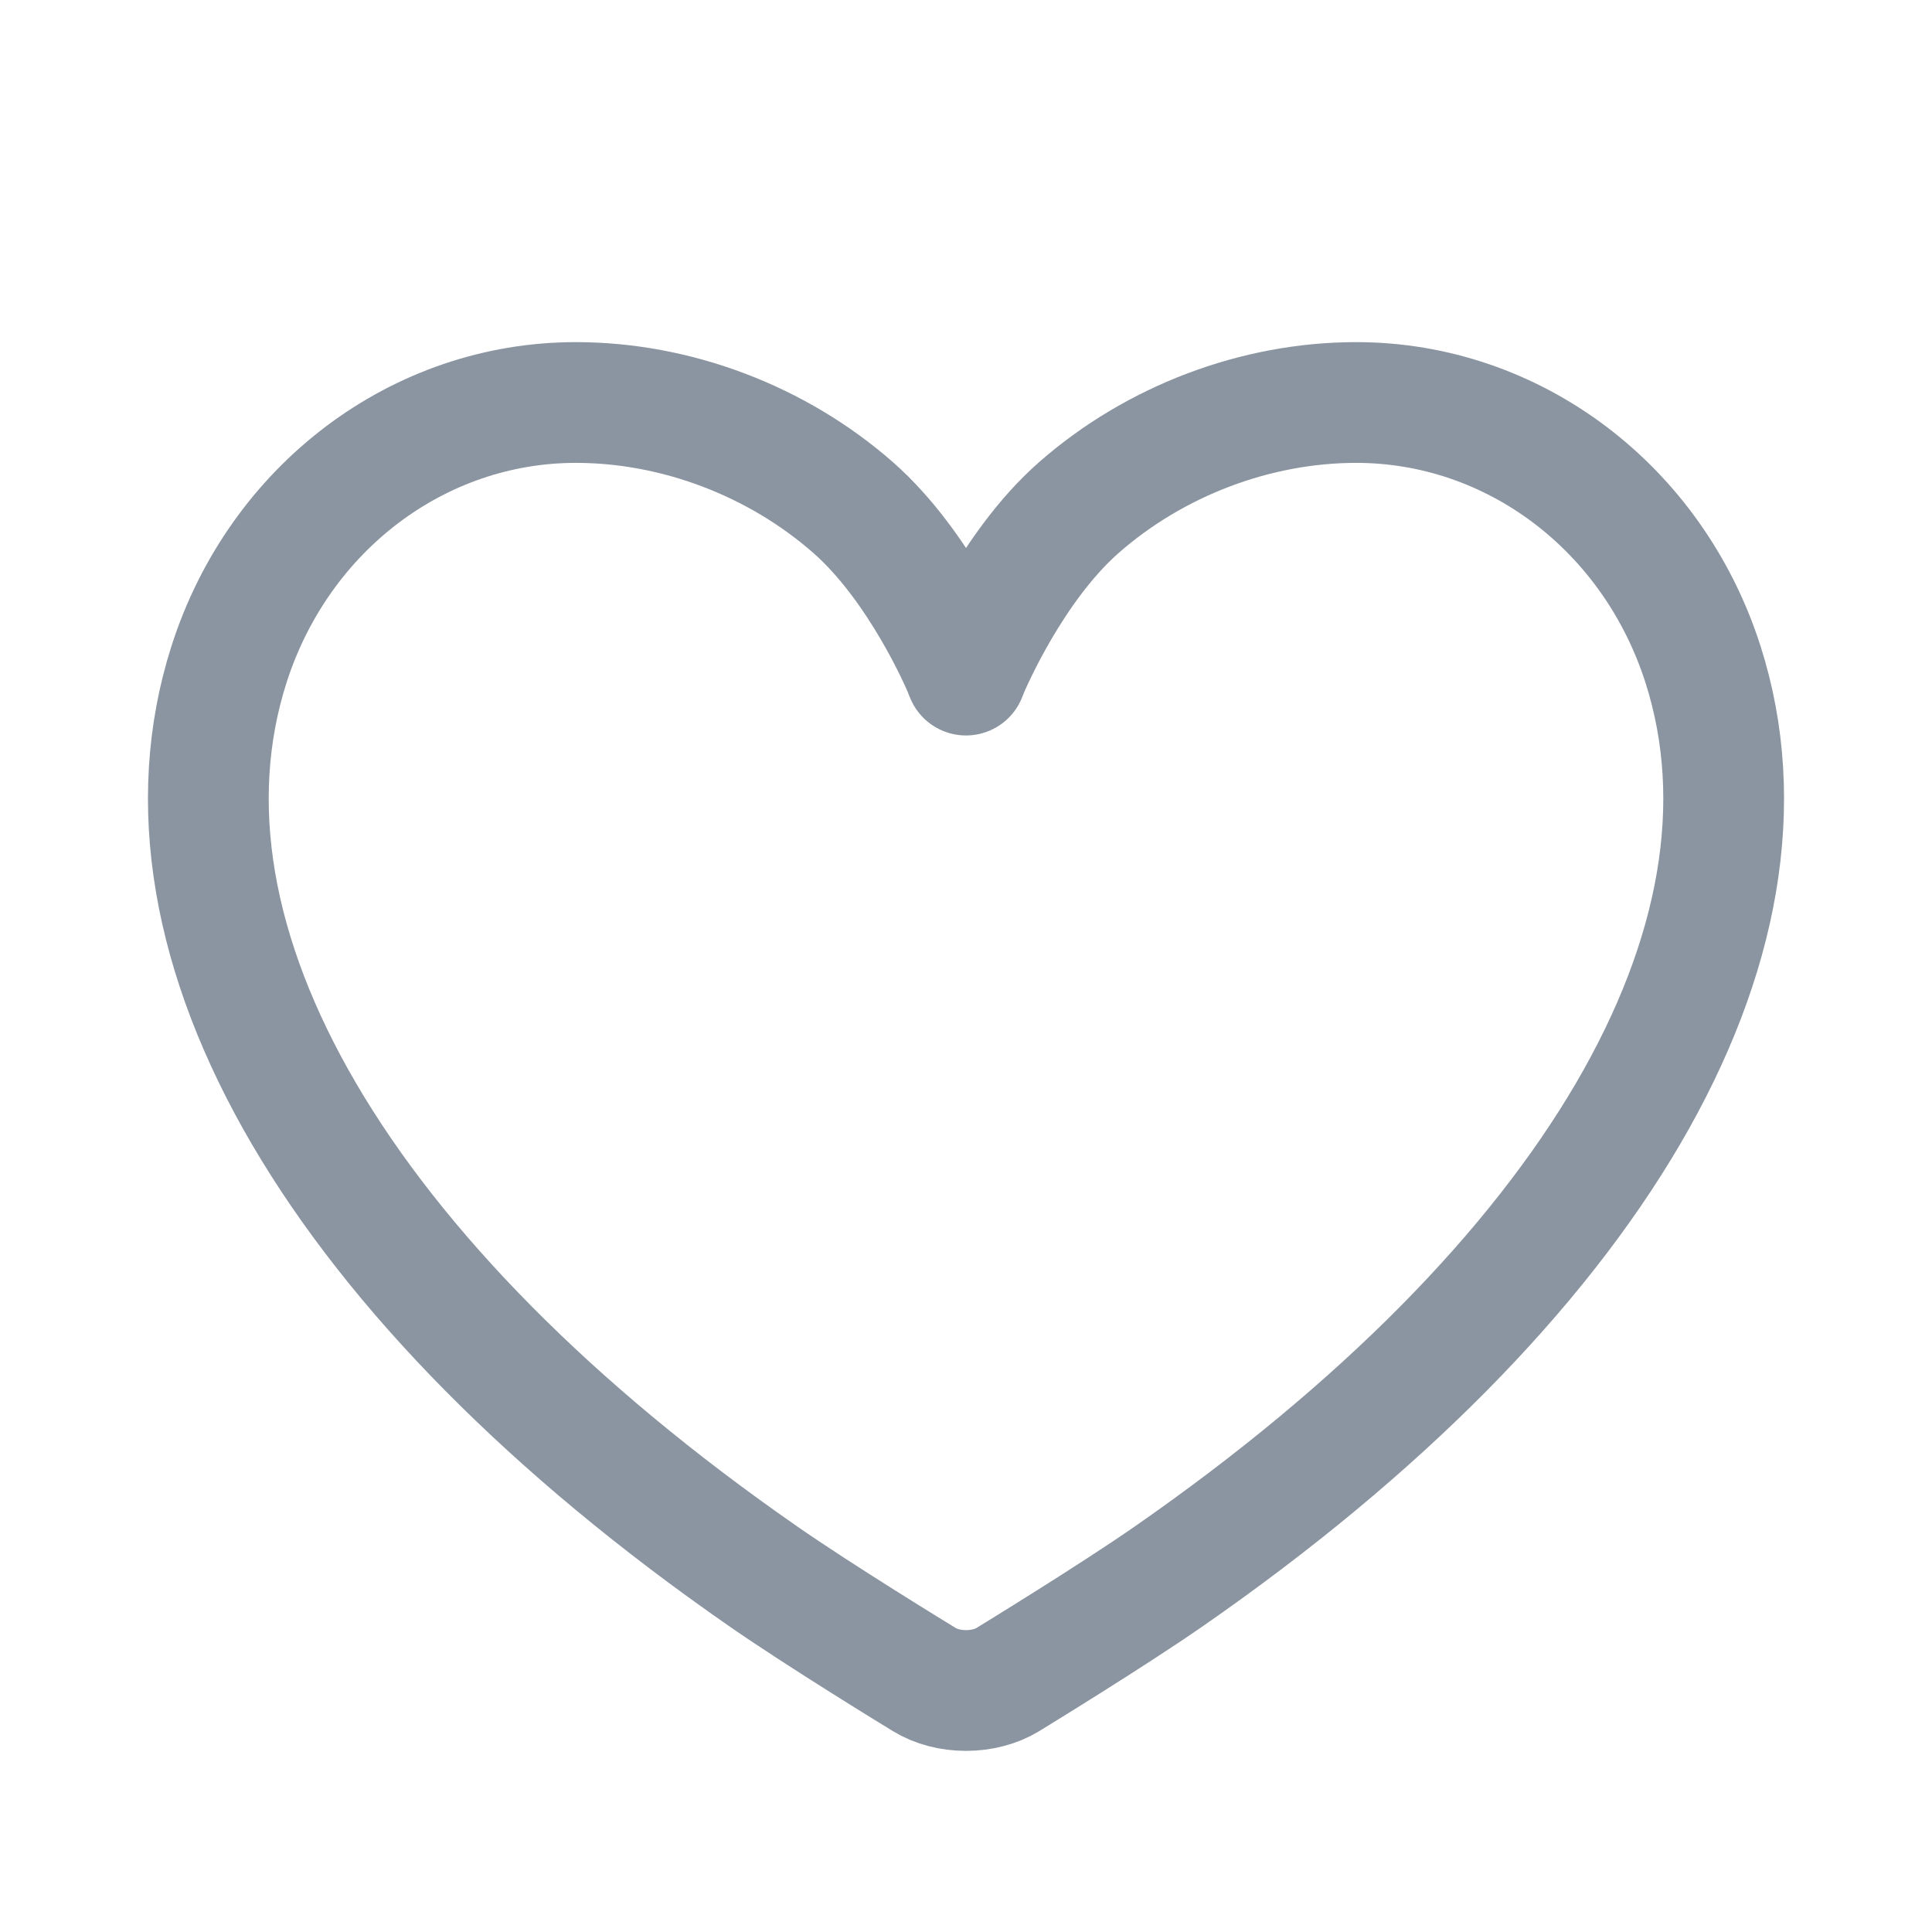 <svg width="24" height="24" viewBox="0 0 24 24" fill="none" xmlns="http://www.w3.org/2000/svg">
<path d="M21.155 8.252C20.532 6.307 18.801 5 16.847 5C15.602 5 14.346 5.476 13.401 6.306C12.572 7.034 12.053 8.257 12.024 8.325C12.016 8.348 12.008 8.368 12 8.386C11.991 8.364 11.98 8.339 11.969 8.309C11.948 8.257 11.428 7.034 10.599 6.306C9.654 5.476 8.398 5 7.153 5C5.199 5 3.468 6.307 2.845 8.252C1.744 11.694 4.222 15.928 9.474 19.577C10.185 20.072 11.429 20.832 11.482 20.864C11.625 20.952 11.809 21 12 21C12.191 21 12.375 20.952 12.518 20.865C12.571 20.832 13.815 20.072 14.526 19.577C19.778 15.928 22.256 11.694 21.155 8.252Z" stroke="#8B95A1" stroke-width="1.5" stroke-linejoin="round"/>
</svg>
